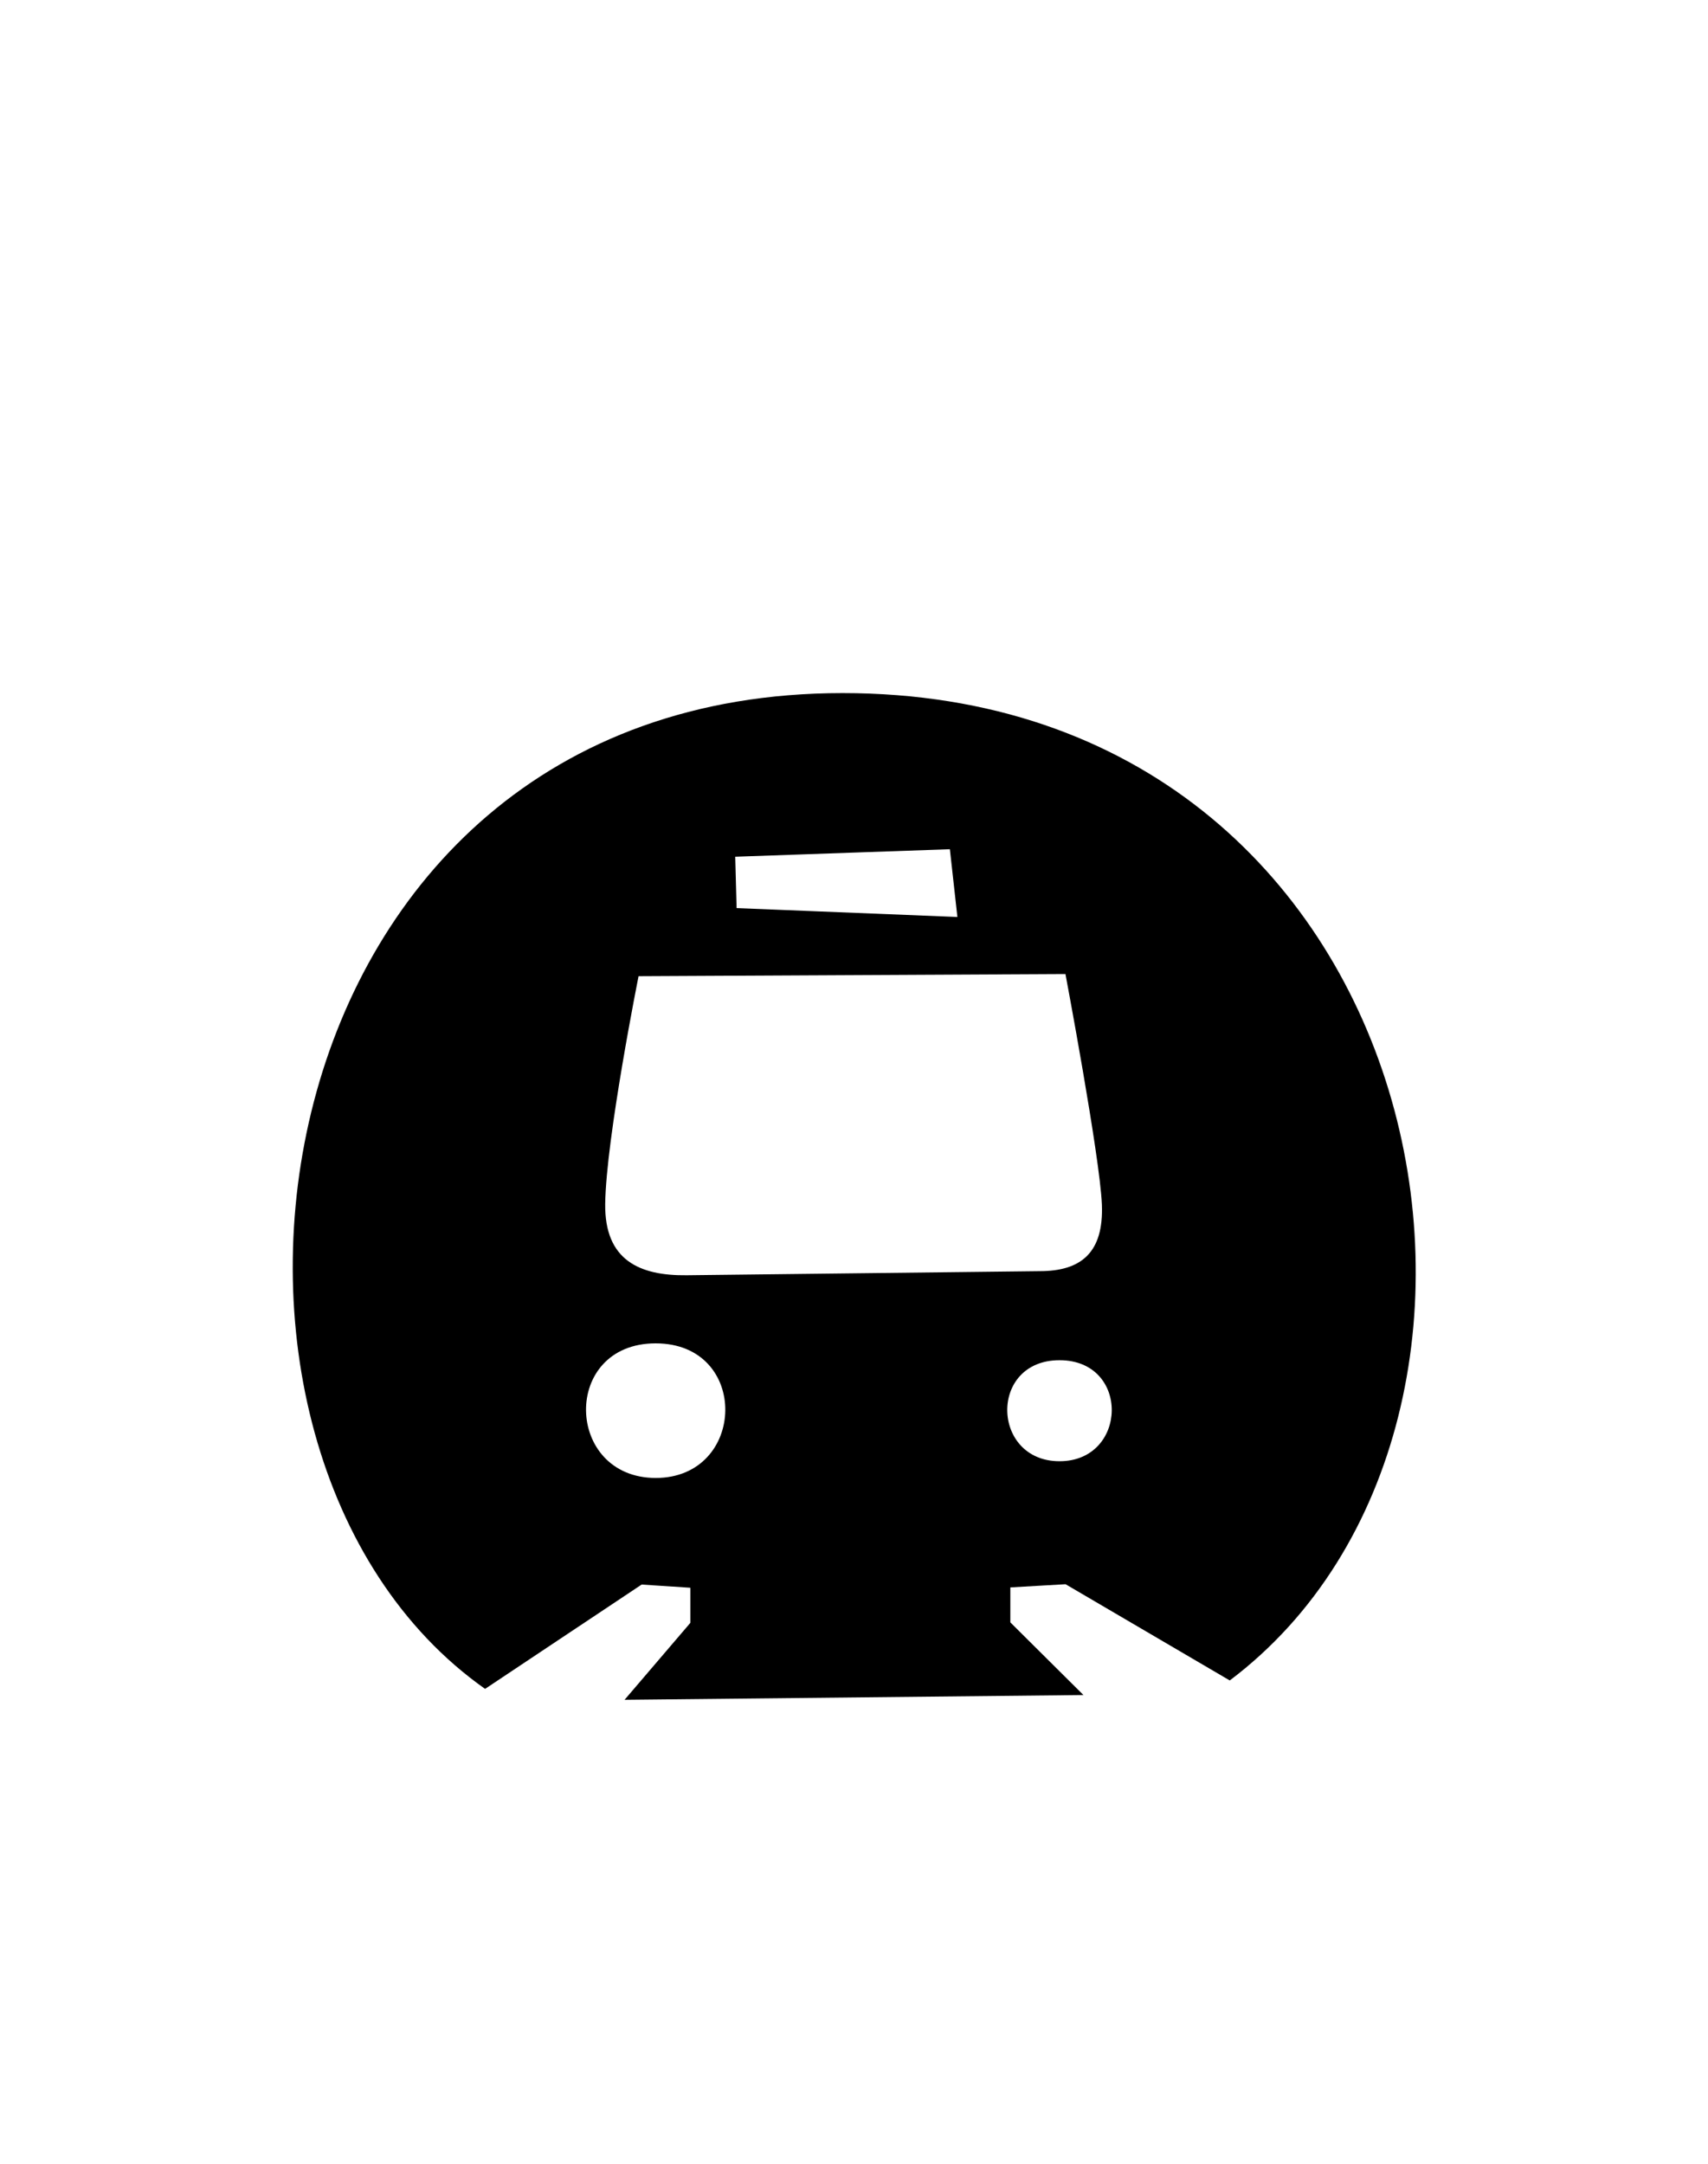 <svg id="Слой_1" data-name="Слой 1" xmlns="http://www.w3.org/2000/svg" viewBox="0 0 150 190"><defs><style>.cls-1{fill-rule:evenodd;}</style></defs><title>Монтажная область 29</title><path class="cls-1" d="M93.58,139.11l-4.85.28v3.07l6.42,6.38-40.3.42,5.78-6.76v-3.08l-4.28-.28L42.6,148.3C12.93,127.38,21.71,60.86,74,60.86s64.22,63.93,34,86.7Zm-36-9.33c8,0,8.31-11.82,0-11.82S49.58,129.78,57.6,129.78ZM83.42,74.57l-18.85.66.12,4.51,19.39.78Zm13.35,31.19c-.18-4.23-3.2-20.23-3.2-20.23l-37.49.19s-2.86,14.27-2.93,20c-.06,4.93,3,6.31,7.16,6.26l31-.36C94.94,111.62,96.94,110,96.77,105.76Zm-3.72,13.68c-6.24,0-6,8.87,0,8.87S99.28,119.44,93.05,119.44Z"/></svg>